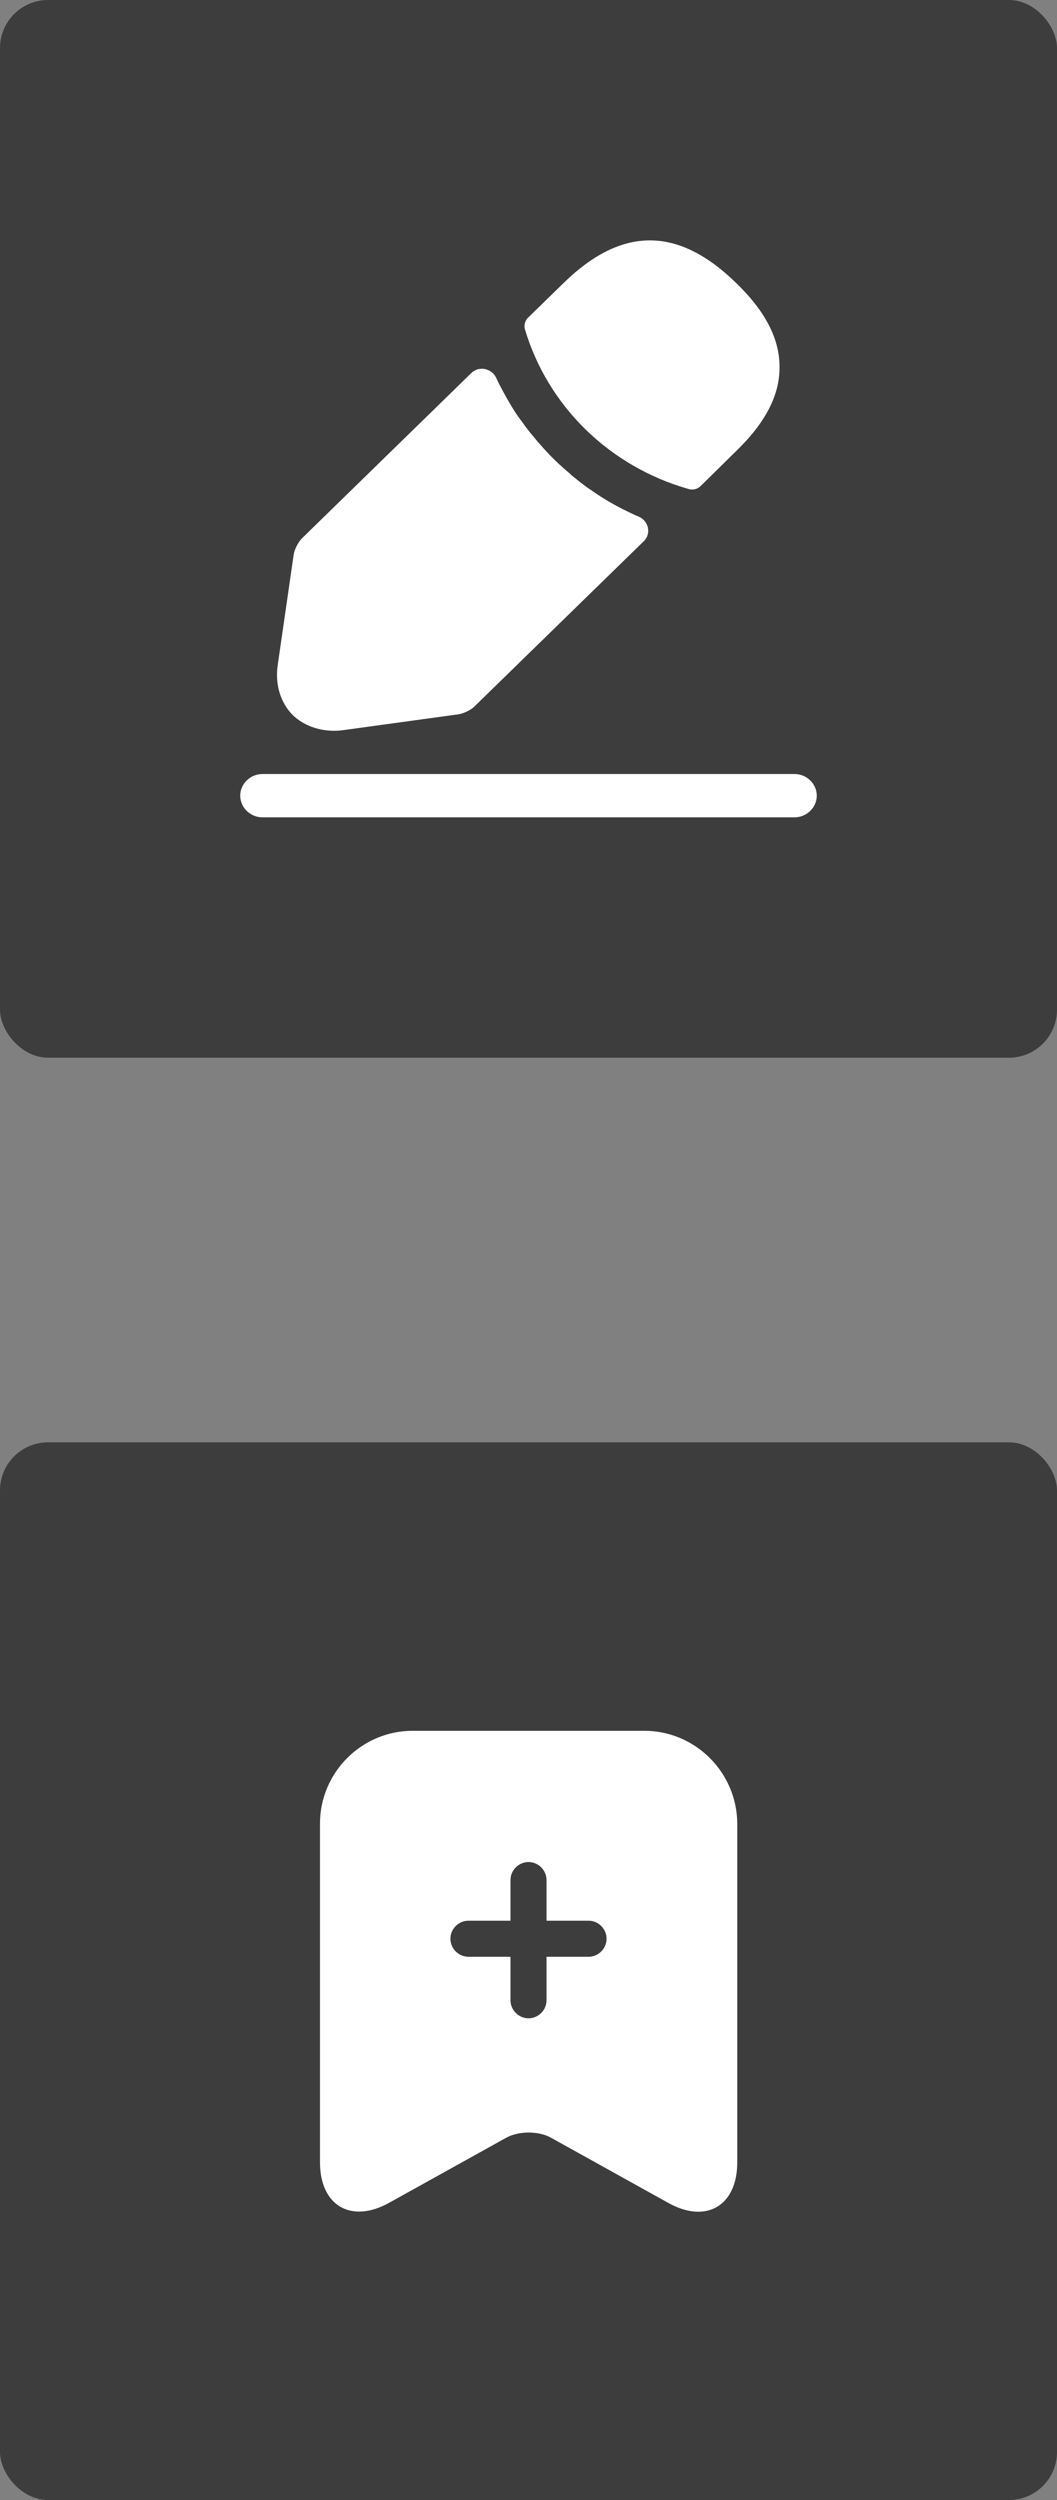 <svg width="44" height="104" viewBox="0 0 44 104" fill="none" xmlns="http://www.w3.org/2000/svg">
<rect x="0" y="0" width="44" height="104" fill="#808080" stroke="none"/>
<rect width="44" height="44" rx="2" fill="#3D3D3D"/>
<path d="M33.077 34H10.923C10.418 34 10 33.592 10 33.1C10 32.607 10.418 32.199 10.923 32.199H33.077C33.581 32.199 34 32.607 34 33.1C34 33.592 33.581 34 33.077 34ZM30.64 11.769C28.252 9.44 25.914 9.38 23.465 11.769L21.975 13.222C21.852 13.342 21.803 13.534 21.852 13.702C22.323 15.278 23.194 16.712 24.383 17.872C25.573 19.033 27.043 19.882 28.659 20.341C28.746 20.369 28.839 20.372 28.928 20.351C29.017 20.33 29.099 20.285 29.163 20.221L30.64 18.768C31.858 17.592 32.449 16.451 32.449 15.299C32.462 14.11 31.871 12.958 30.64 11.769ZM26.443 21.431C26.086 21.263 25.741 21.095 25.409 20.903C25.139 20.746 24.877 20.578 24.622 20.398C24.412 20.266 24.166 20.074 23.932 19.882C23.857 19.829 23.787 19.768 23.723 19.702C23.317 19.366 22.861 18.934 22.455 18.454C22.419 18.43 22.357 18.346 22.271 18.238C22.148 18.093 21.939 17.853 21.754 17.577C21.578 17.352 21.418 17.115 21.274 16.869C21.077 16.545 20.905 16.221 20.732 15.885C20.707 15.831 20.682 15.777 20.657 15.723C20.475 15.323 19.94 15.206 19.623 15.515L12.572 22.392C12.412 22.549 12.265 22.849 12.228 23.053L11.563 27.651C11.44 28.467 11.674 29.235 12.191 29.752C12.634 30.172 13.249 30.4 13.914 30.4C14.062 30.4 14.209 30.388 14.357 30.364L19.083 29.715C19.305 29.679 19.612 29.535 19.76 29.379L26.802 22.511C27.122 22.199 27.001 21.665 26.586 21.491C26.538 21.471 26.491 21.451 26.443 21.431Z" fill="white"/>
<rect y="60" width="44" height="44" rx="2" fill="#3D3D3D"/>
<path d="M26.82 72H17.18C15.05 72 13.32 73.74 13.32 75.86V89.95C13.32 91.75 14.61 92.51 16.19 91.64L21.07 88.93C21.59 88.64 22.43 88.64 22.94 88.93L27.82 91.64C29.4 92.52 30.69 91.76 30.69 89.95V75.86C30.68 73.74 28.95 72 26.82 72ZM24.5 81.4H22.75V83.21C22.75 83.62 22.41 83.96 22 83.96C21.59 83.96 21.25 83.62 21.25 83.21V81.4H19.5C19.09 81.4 18.75 81.06 18.75 80.65C18.75 80.24 19.09 79.9 19.5 79.9H21.25V78.21C21.25 77.8 21.59 77.46 22 77.46C22.41 77.46 22.75 77.8 22.75 78.21V79.9H24.5C24.91 79.9 25.25 80.24 25.25 80.65C25.25 81.06 24.91 81.4 24.5 81.4Z" fill="white"/>
</svg>
